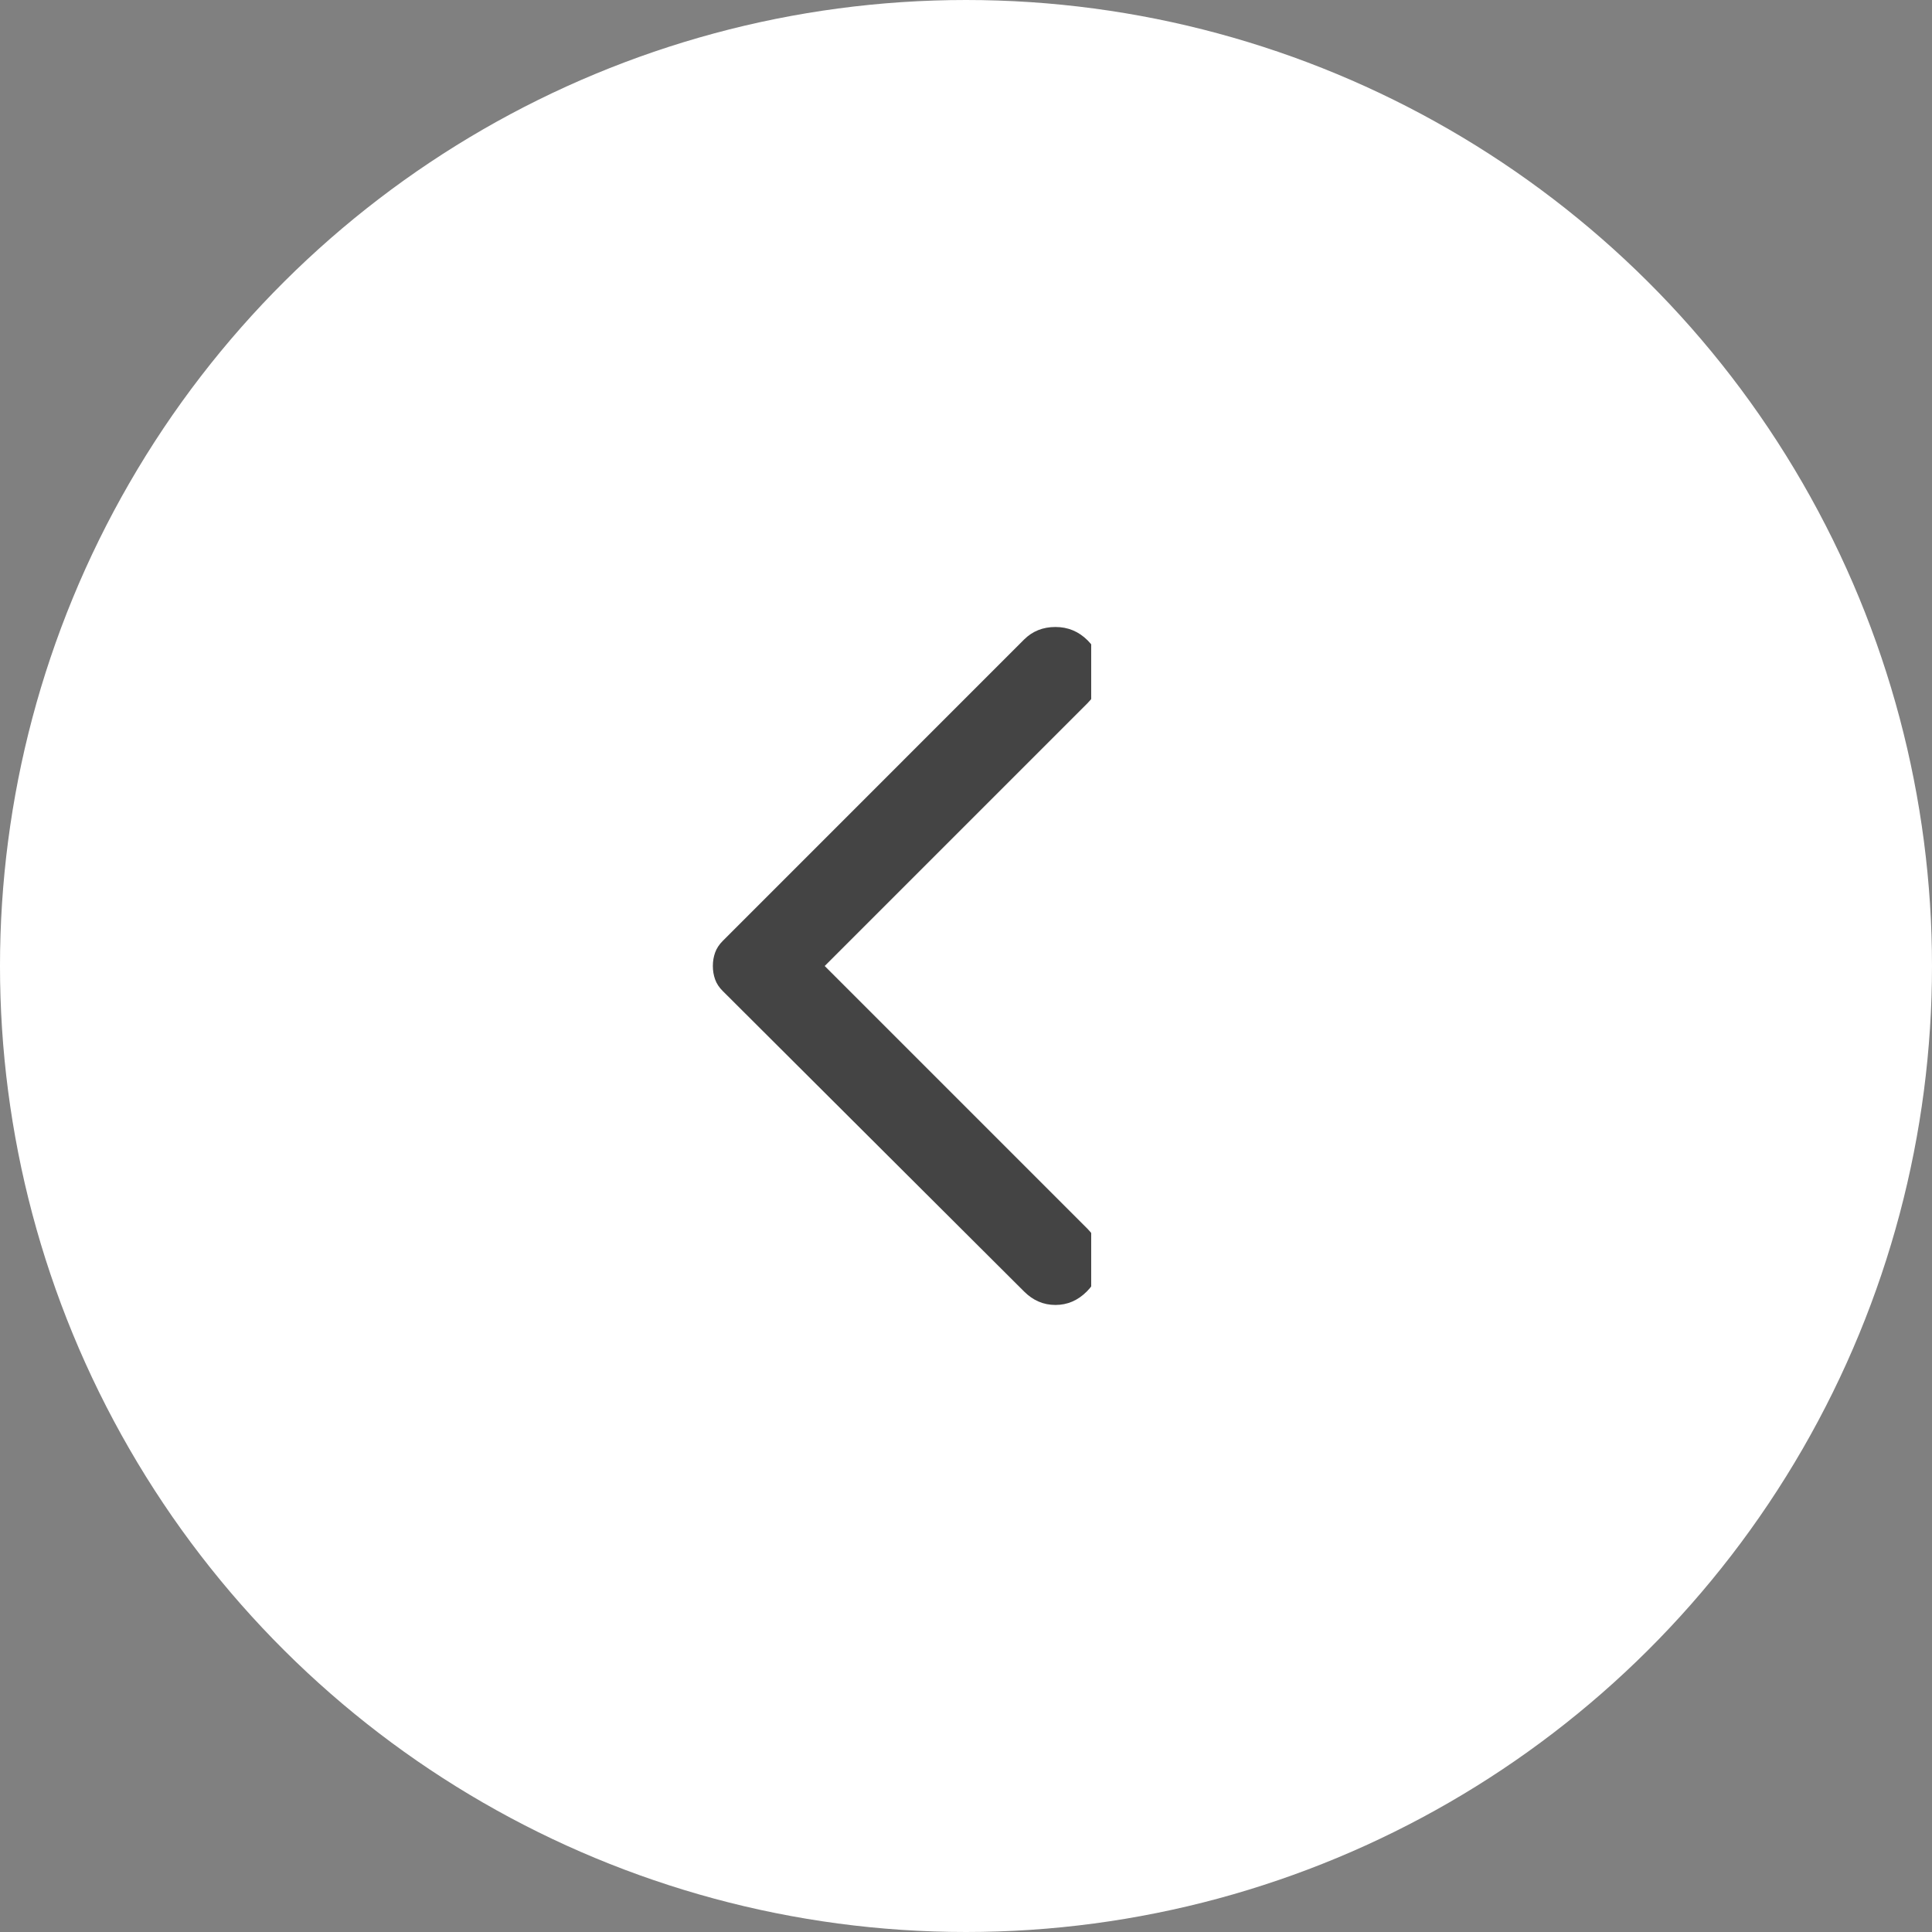 <svg width="36" height="36" viewBox="0 0 36 36" fill="none" xmlns="http://www.w3.org/2000/svg">
<rect x="0" y="0" width="36" height="36" fill="#808080" stroke="none"/>
<circle cx="18" cy="18" r="18" transform="rotate(90 18 18)" fill="white"/>
<g clip-path="url(#clip0_200_554)">
<path d="M19.083 24.066L13.467 18.466C13.4 18.4 13.353 18.328 13.325 18.25C13.297 18.172 13.283 18.089 13.283 18C13.283 17.911 13.297 17.828 13.325 17.75C13.353 17.672 13.4 17.6 13.467 17.533L19.083 11.916C19.239 11.761 19.433 11.683 19.667 11.683C19.9 11.683 20.1 11.766 20.267 11.933C20.433 12.1 20.517 12.294 20.517 12.516C20.517 12.739 20.433 12.933 20.267 13.1L15.367 18L20.267 22.9C20.422 23.055 20.5 23.247 20.5 23.475C20.5 23.703 20.417 23.9 20.25 24.066C20.083 24.233 19.889 24.316 19.667 24.316C19.444 24.316 19.25 24.233 19.083 24.066Z" fill="#444444"/>
</g>
<defs>
<clipPath id="clip0_200_554">
<rect width="7.333" height="16" fill="white" transform="translate(13 10)"/>
</clipPath>
</defs>
</svg>
